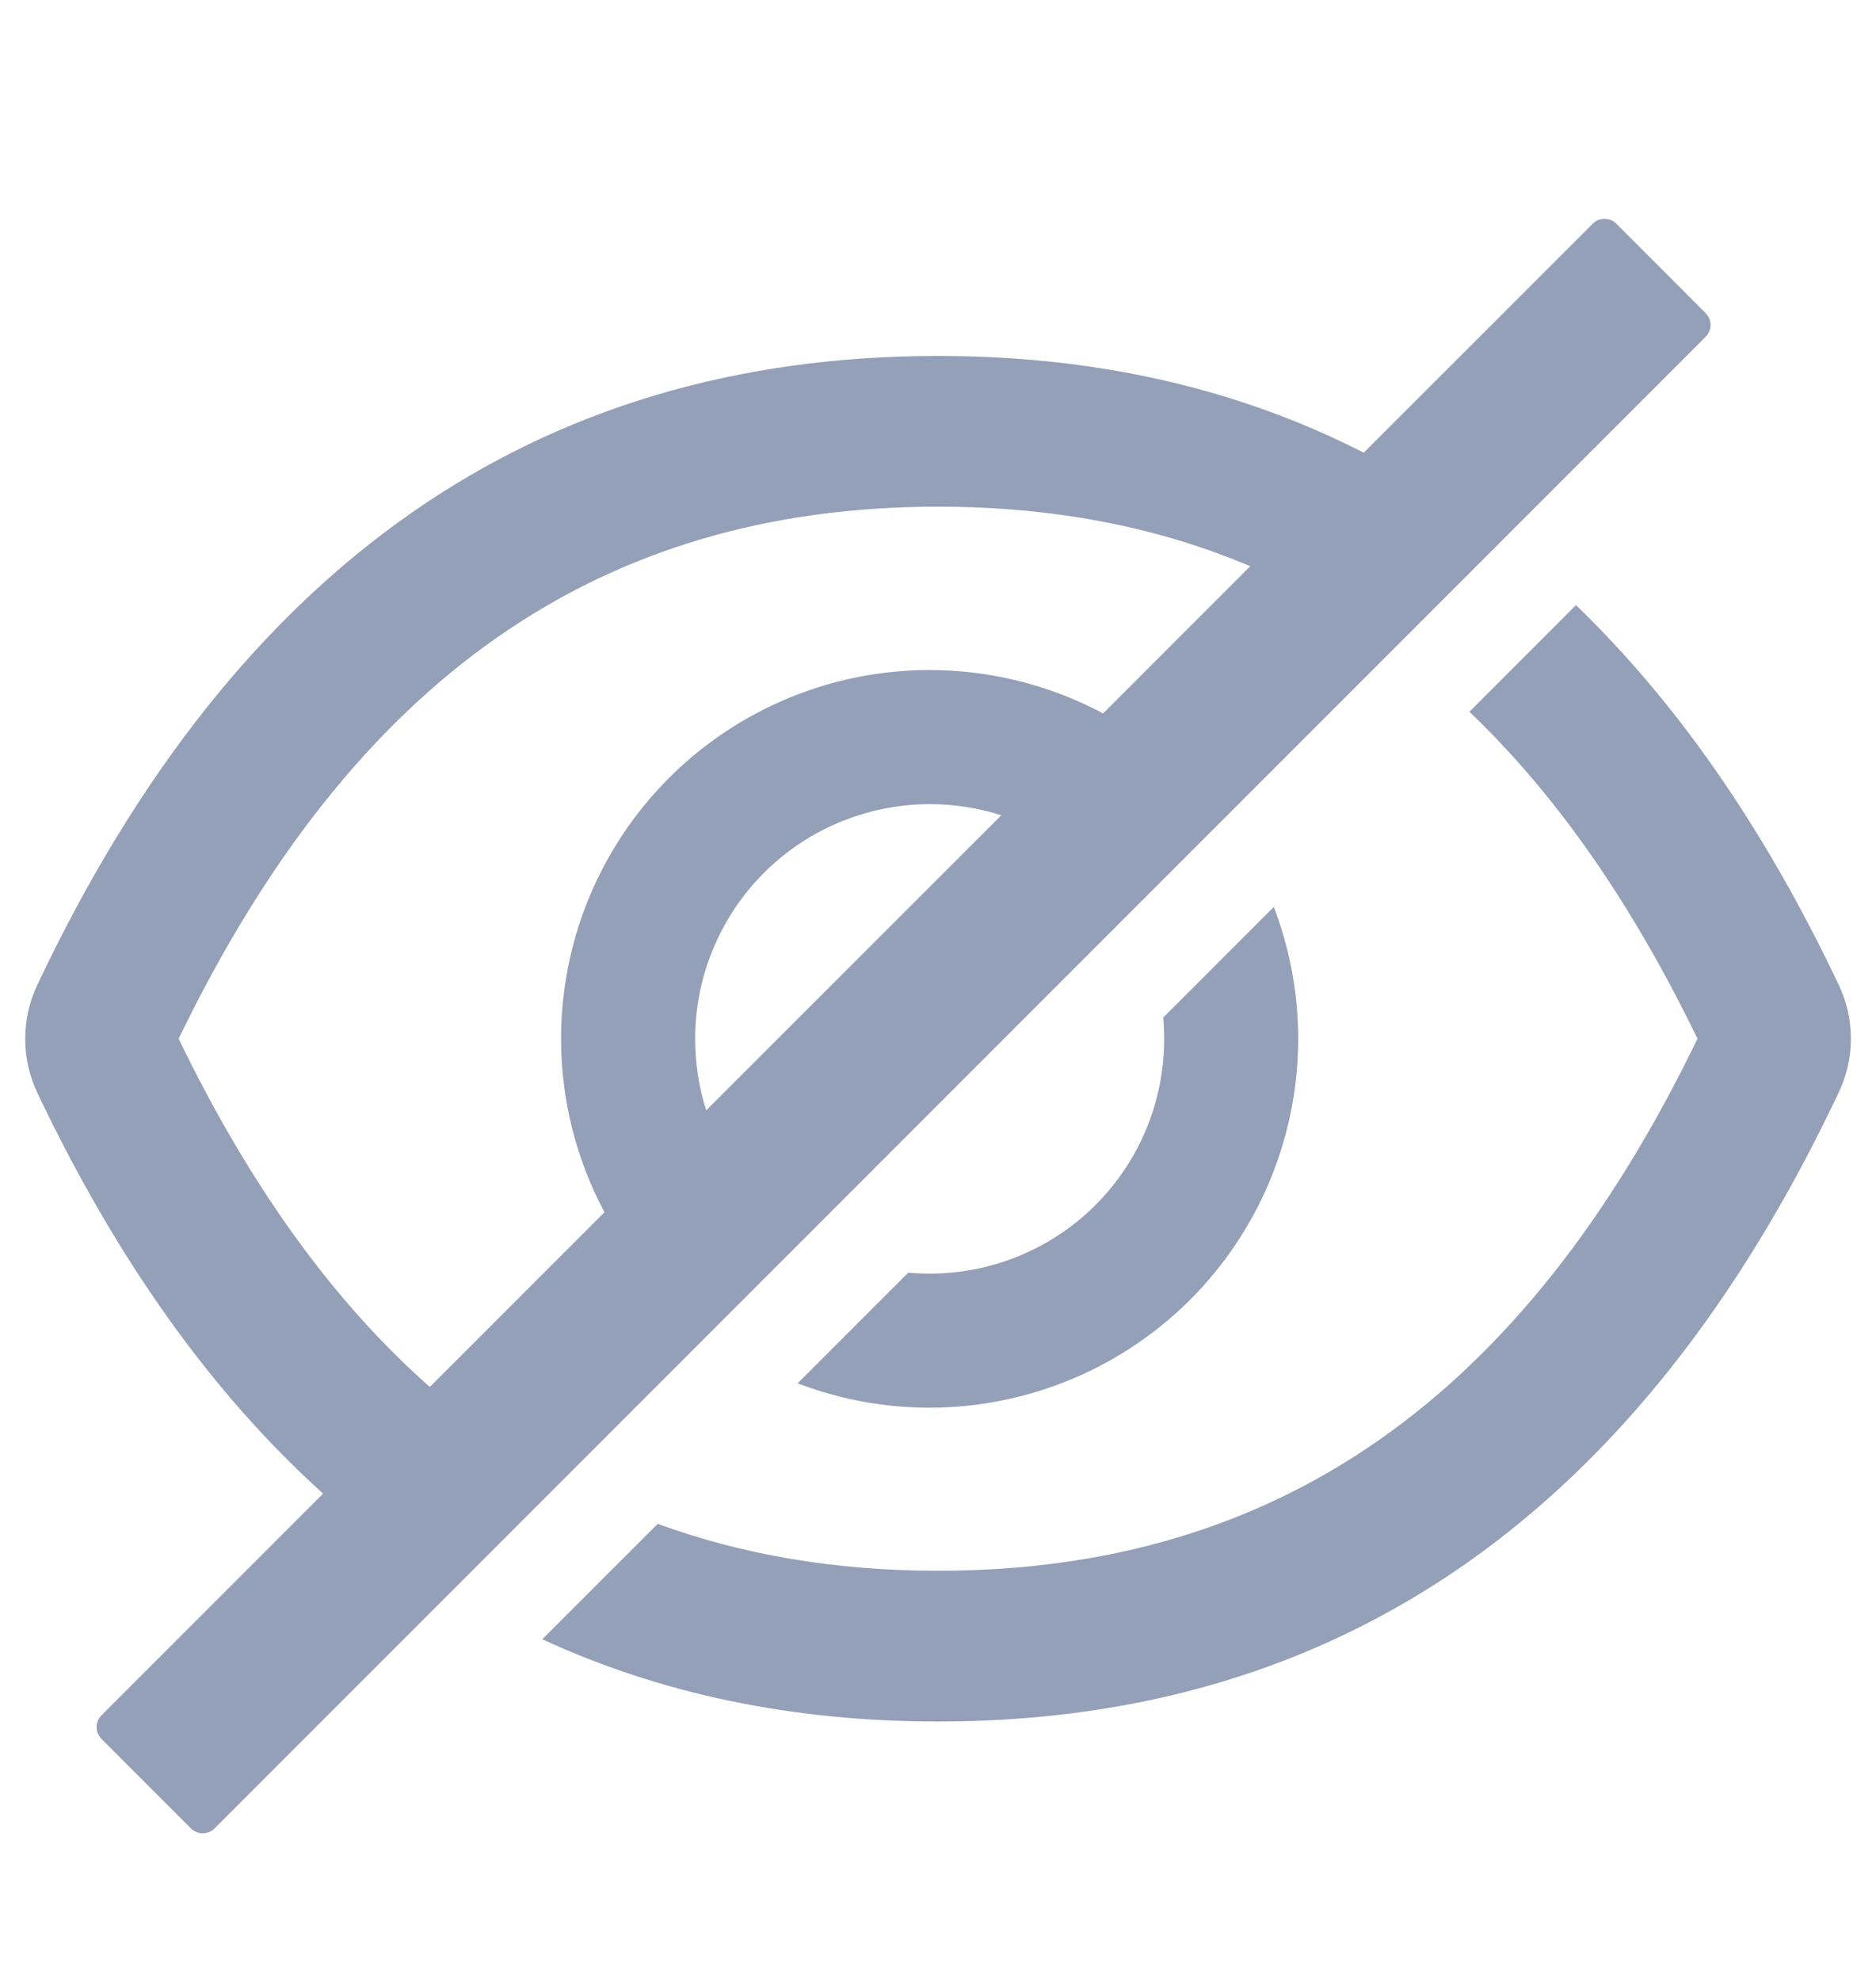 <svg width="18" height="19" viewBox="0 0 18 19" fill="none" xmlns="http://www.w3.org/2000/svg">
<path d="M17.642 9.445C16.936 7.957 16.096 6.743 15.121 5.804L14.099 6.827C14.933 7.623 15.659 8.665 16.287 9.963C14.615 13.422 12.242 15.066 9 15.066C8.027 15.066 7.13 14.916 6.311 14.616L5.203 15.723C6.342 16.249 7.607 16.512 9 16.512C12.861 16.512 15.742 14.501 17.642 10.479C17.719 10.318 17.759 10.141 17.759 9.962C17.759 9.783 17.719 9.606 17.642 9.445ZM16.365 3.003L15.509 2.146C15.494 2.131 15.476 2.119 15.457 2.111C15.437 2.103 15.416 2.099 15.395 2.099C15.374 2.099 15.353 2.103 15.334 2.111C15.314 2.119 15.297 2.131 15.282 2.146L13.085 4.342C11.873 3.723 10.512 3.414 9 3.414C5.139 3.414 2.258 5.425 0.358 9.447C0.281 9.608 0.242 9.785 0.242 9.964C0.242 10.143 0.281 10.319 0.358 10.481C1.117 12.08 2.031 13.362 3.1 14.326L0.974 16.452C0.944 16.482 0.927 16.523 0.927 16.565C0.927 16.608 0.944 16.649 0.974 16.679L1.832 17.537C1.862 17.567 1.903 17.584 1.945 17.584C1.988 17.584 2.029 17.567 2.059 17.537L16.365 3.231C16.38 3.216 16.392 3.198 16.4 3.178C16.408 3.159 16.413 3.138 16.413 3.117C16.413 3.096 16.408 3.075 16.4 3.055C16.392 3.036 16.38 3.018 16.365 3.003ZM1.714 9.963C3.387 6.504 5.76 4.86 9 4.86C10.096 4.86 11.092 5.048 11.996 5.431L10.584 6.843C9.915 6.486 9.149 6.354 8.399 6.465C7.649 6.577 6.955 6.926 6.419 7.462C5.883 7.998 5.533 8.692 5.422 9.442C5.31 10.192 5.443 10.958 5.8 11.627L4.124 13.303C3.196 12.484 2.397 11.375 1.714 9.963ZM6.67 9.963C6.67 9.609 6.754 9.259 6.915 8.944C7.075 8.628 7.308 8.355 7.594 8.146C7.88 7.937 8.212 7.799 8.562 7.742C8.911 7.685 9.269 7.712 9.607 7.82L6.776 10.65C6.705 10.428 6.67 10.196 6.67 9.963Z" fill="#94A0B8"/>
<path d="M8.92 12.216C8.851 12.216 8.782 12.213 8.714 12.207L7.653 13.268C8.291 13.512 8.987 13.567 9.655 13.424C10.323 13.282 10.936 12.949 11.42 12.466C11.903 11.982 12.236 11.37 12.378 10.701C12.521 10.033 12.466 9.337 12.222 8.699L11.161 9.76C11.167 9.828 11.17 9.897 11.17 9.966C11.17 10.262 11.112 10.554 10.999 10.828C10.886 11.101 10.72 11.349 10.511 11.558C10.303 11.767 10.054 11.932 9.781 12.045C9.508 12.158 9.216 12.216 8.92 12.216Z" fill="#94A0B8"/>
</svg>

